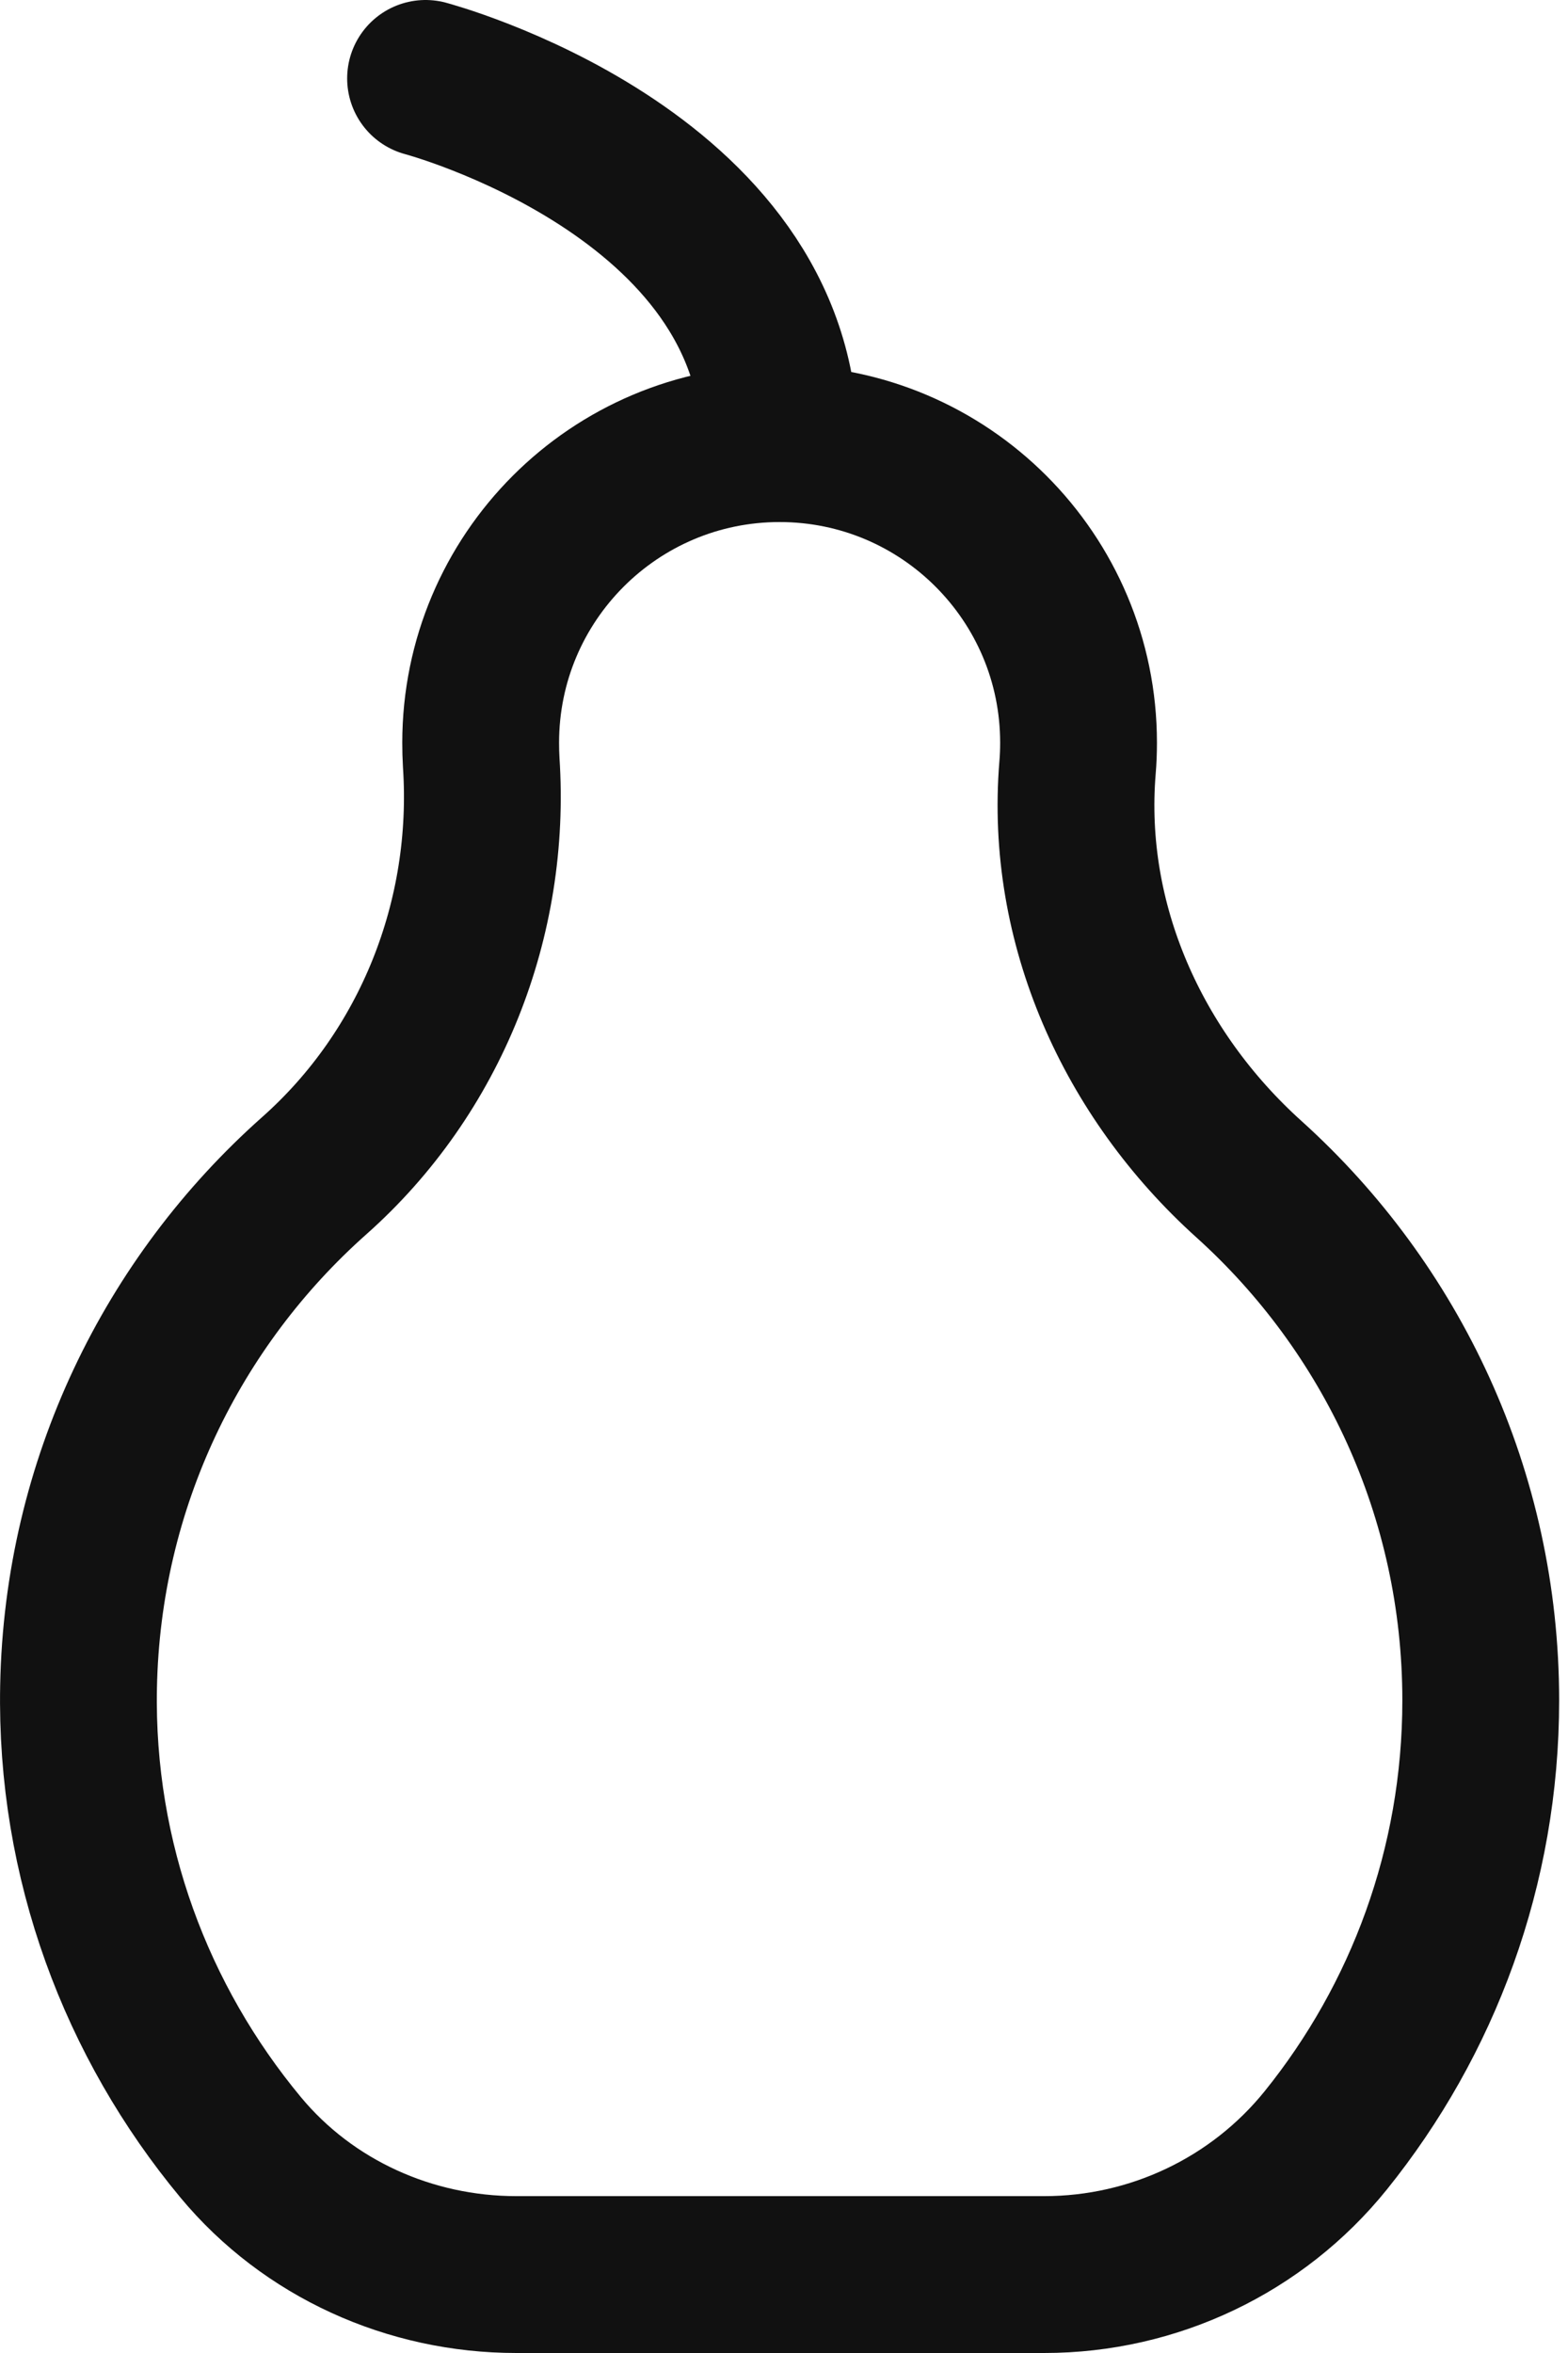 <svg width="20" height="30" viewBox="0 0 20 30" fill="none" xmlns="http://www.w3.org/2000/svg">
<path d="M18.887 21.68C18.887 23.803 18.147 25.754 16.911 27.288C16.036 28.373 14.713 29 13.32 29H6.585C5.231 29 3.932 28.417 3.068 27.376C1.743 25.78 0.959 23.724 1.002 21.507C1.051 18.914 2.203 16.593 4.008 14.99C5.498 13.668 6.27 11.71 6.138 9.722C6.133 9.638 6.131 9.554 6.131 9.469C6.131 7.364 7.837 5.656 9.944 5.656C12.051 5.656 13.757 7.364 13.757 9.469C13.757 9.576 13.753 9.682 13.744 9.788C13.58 11.778 14.447 13.698 15.931 15.035C17.746 16.672 18.887 19.042 18.887 21.68Z" stroke="#111111" stroke-width="2" stroke-miterlimit="10"/>
<path d="M5.428 1C5.428 1 9.945 2.196 9.945 5.655" stroke="#111111" stroke-width="2" stroke-miterlimit="10" stroke-linecap="round"/>
</svg>
